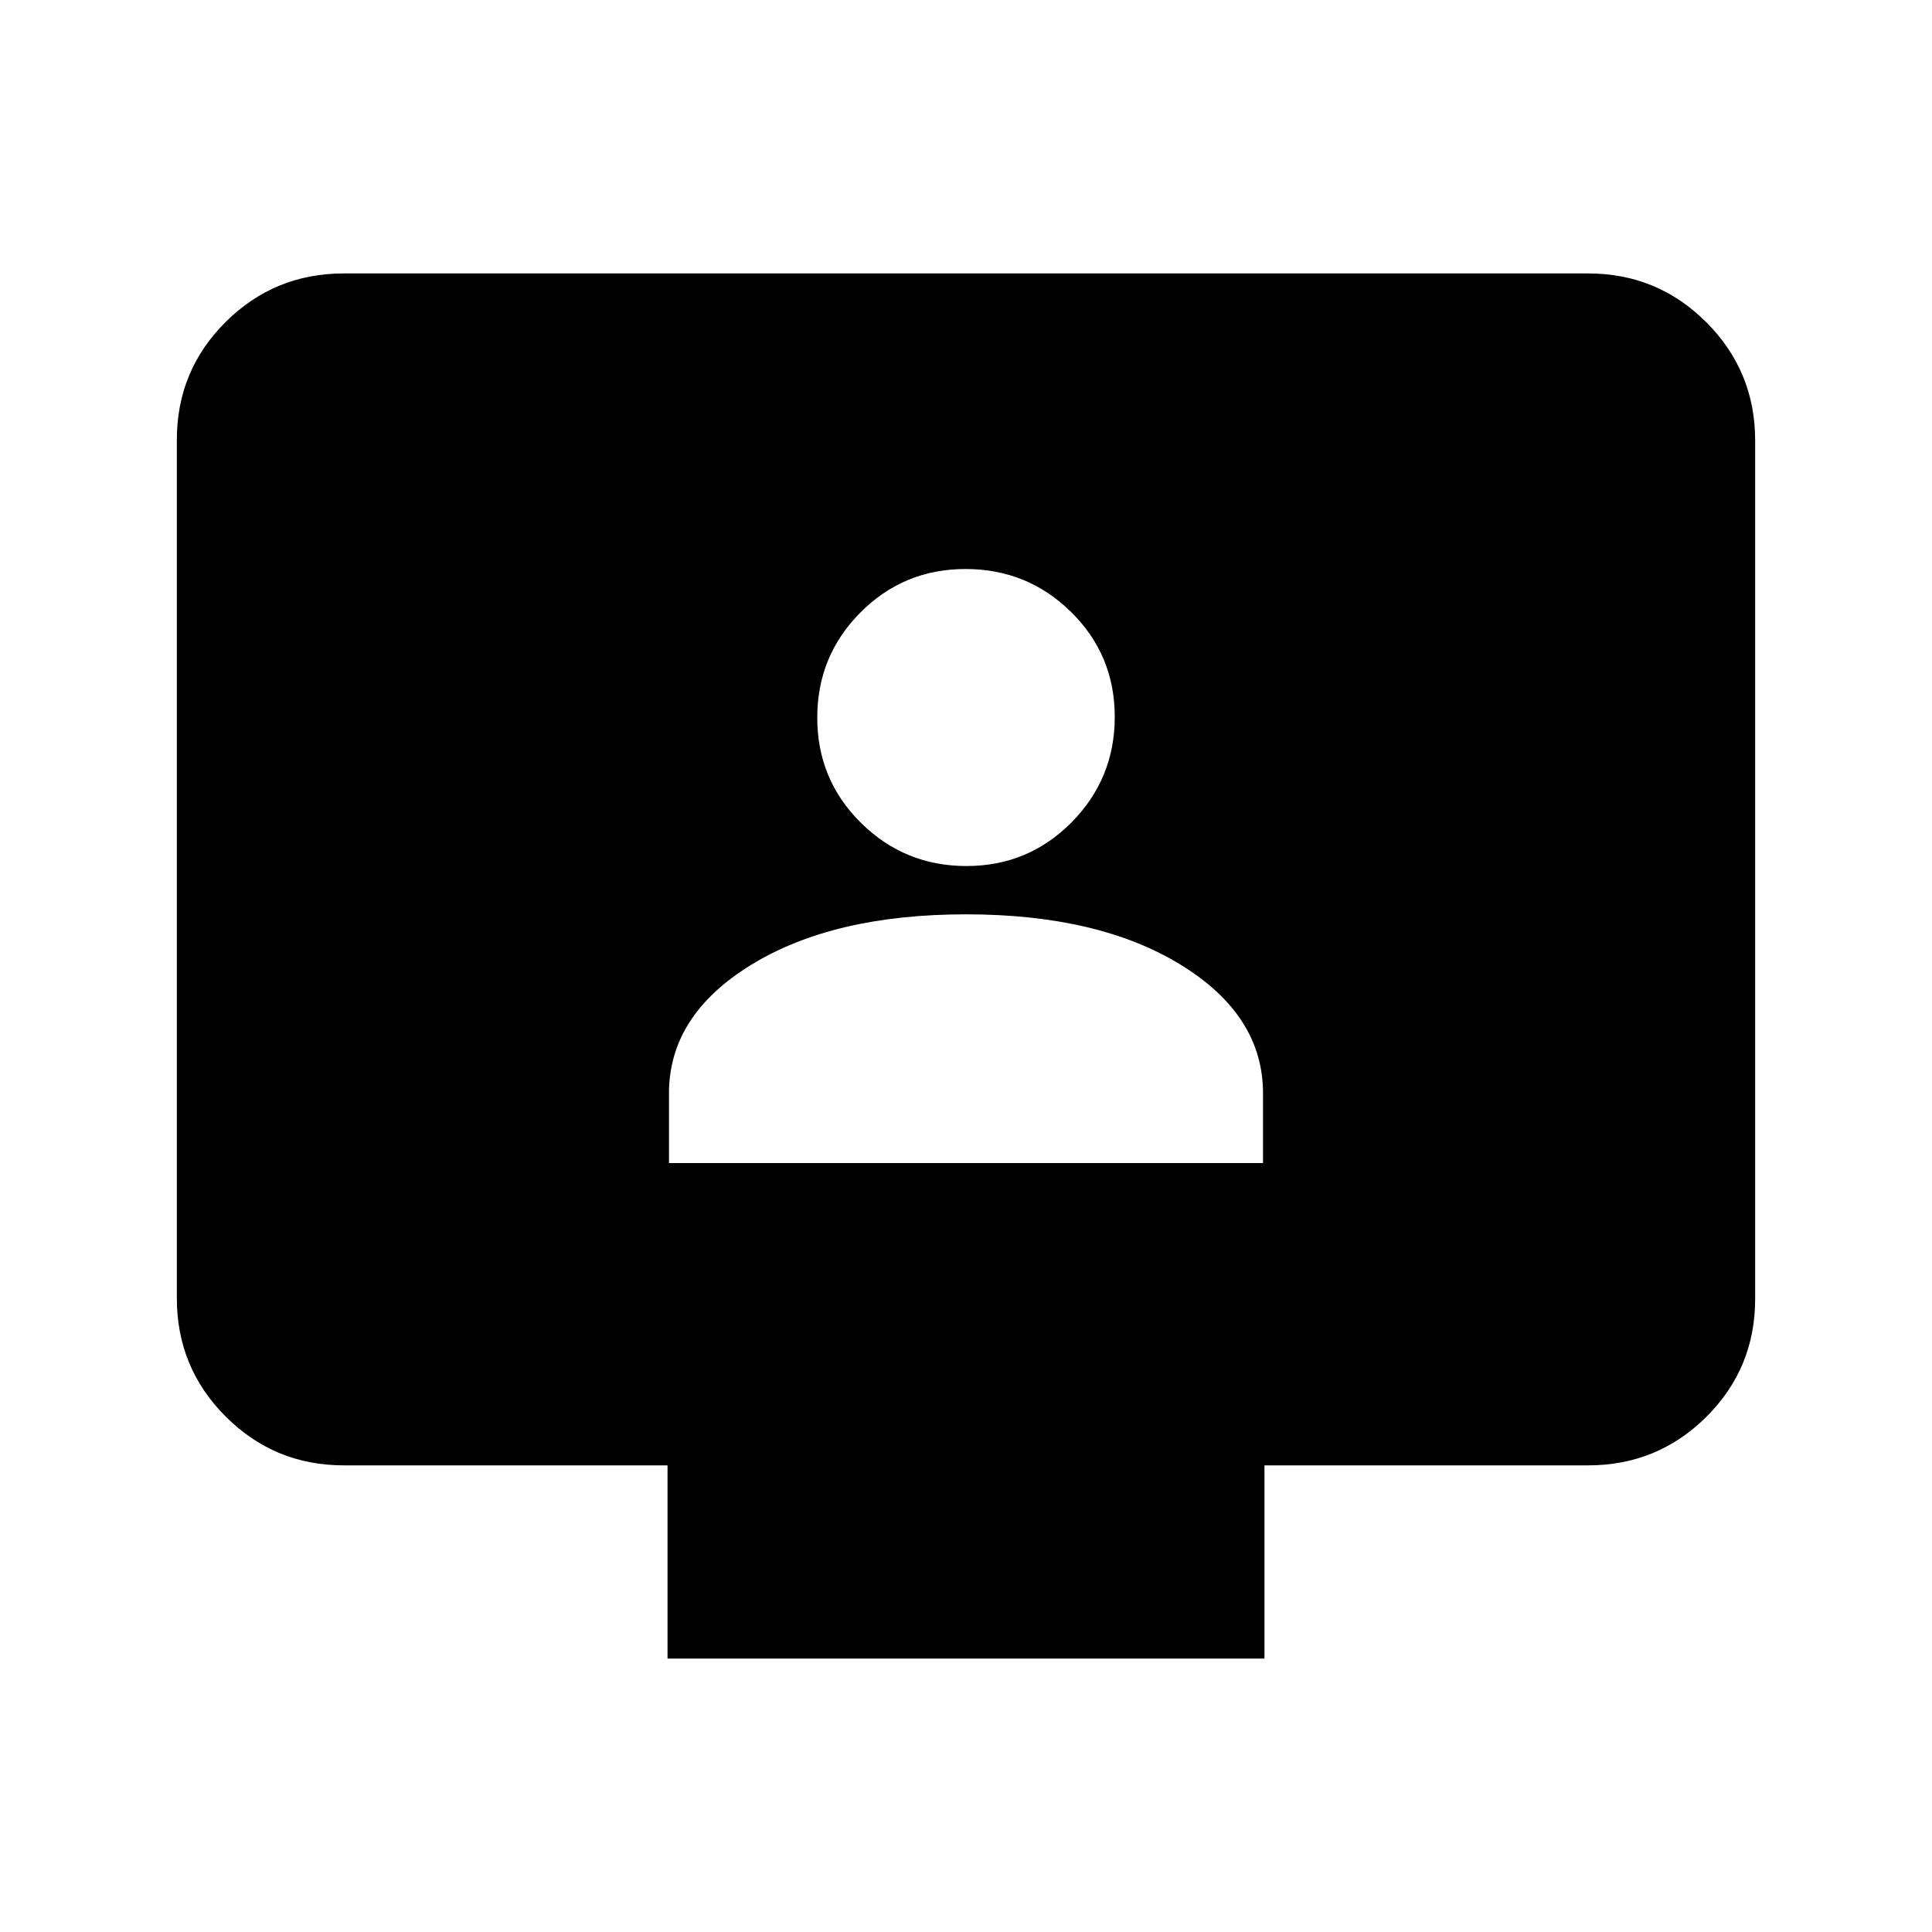 <svg xmlns="http://www.w3.org/2000/svg" viewBox="0 -960 960 960"><path d="M332.413-382.087h295.174v-34.674q0-38.717-40.837-63.815T480-505.674q-65.913 0-106.75 25.098t-40.837 63.815v34.674Zm147.799-147.587q30.745 0 52.223-21.691 21.478-21.69 21.478-52.434 0-30.745-21.691-52.103-21.69-21.359-52.434-21.359-30.745 0-52.223 21.571-21.478 21.571-21.478 52.315 0 30.745 21.691 52.223 21.69 21.478 52.434 21.478ZM331.696-135.869v-96H170.87q-34.483 0-58.742-24.271t-24.259-58.77v-426.504q0-34.499 24.259-58.608 24.259-24.109 58.742-24.109h618.26q34.483 0 58.742 24.271t24.259 58.77v426.504q0 34.499-24.259 58.608-24.259 24.109-58.742 24.109H628.304v96H331.696Z"/></svg>
